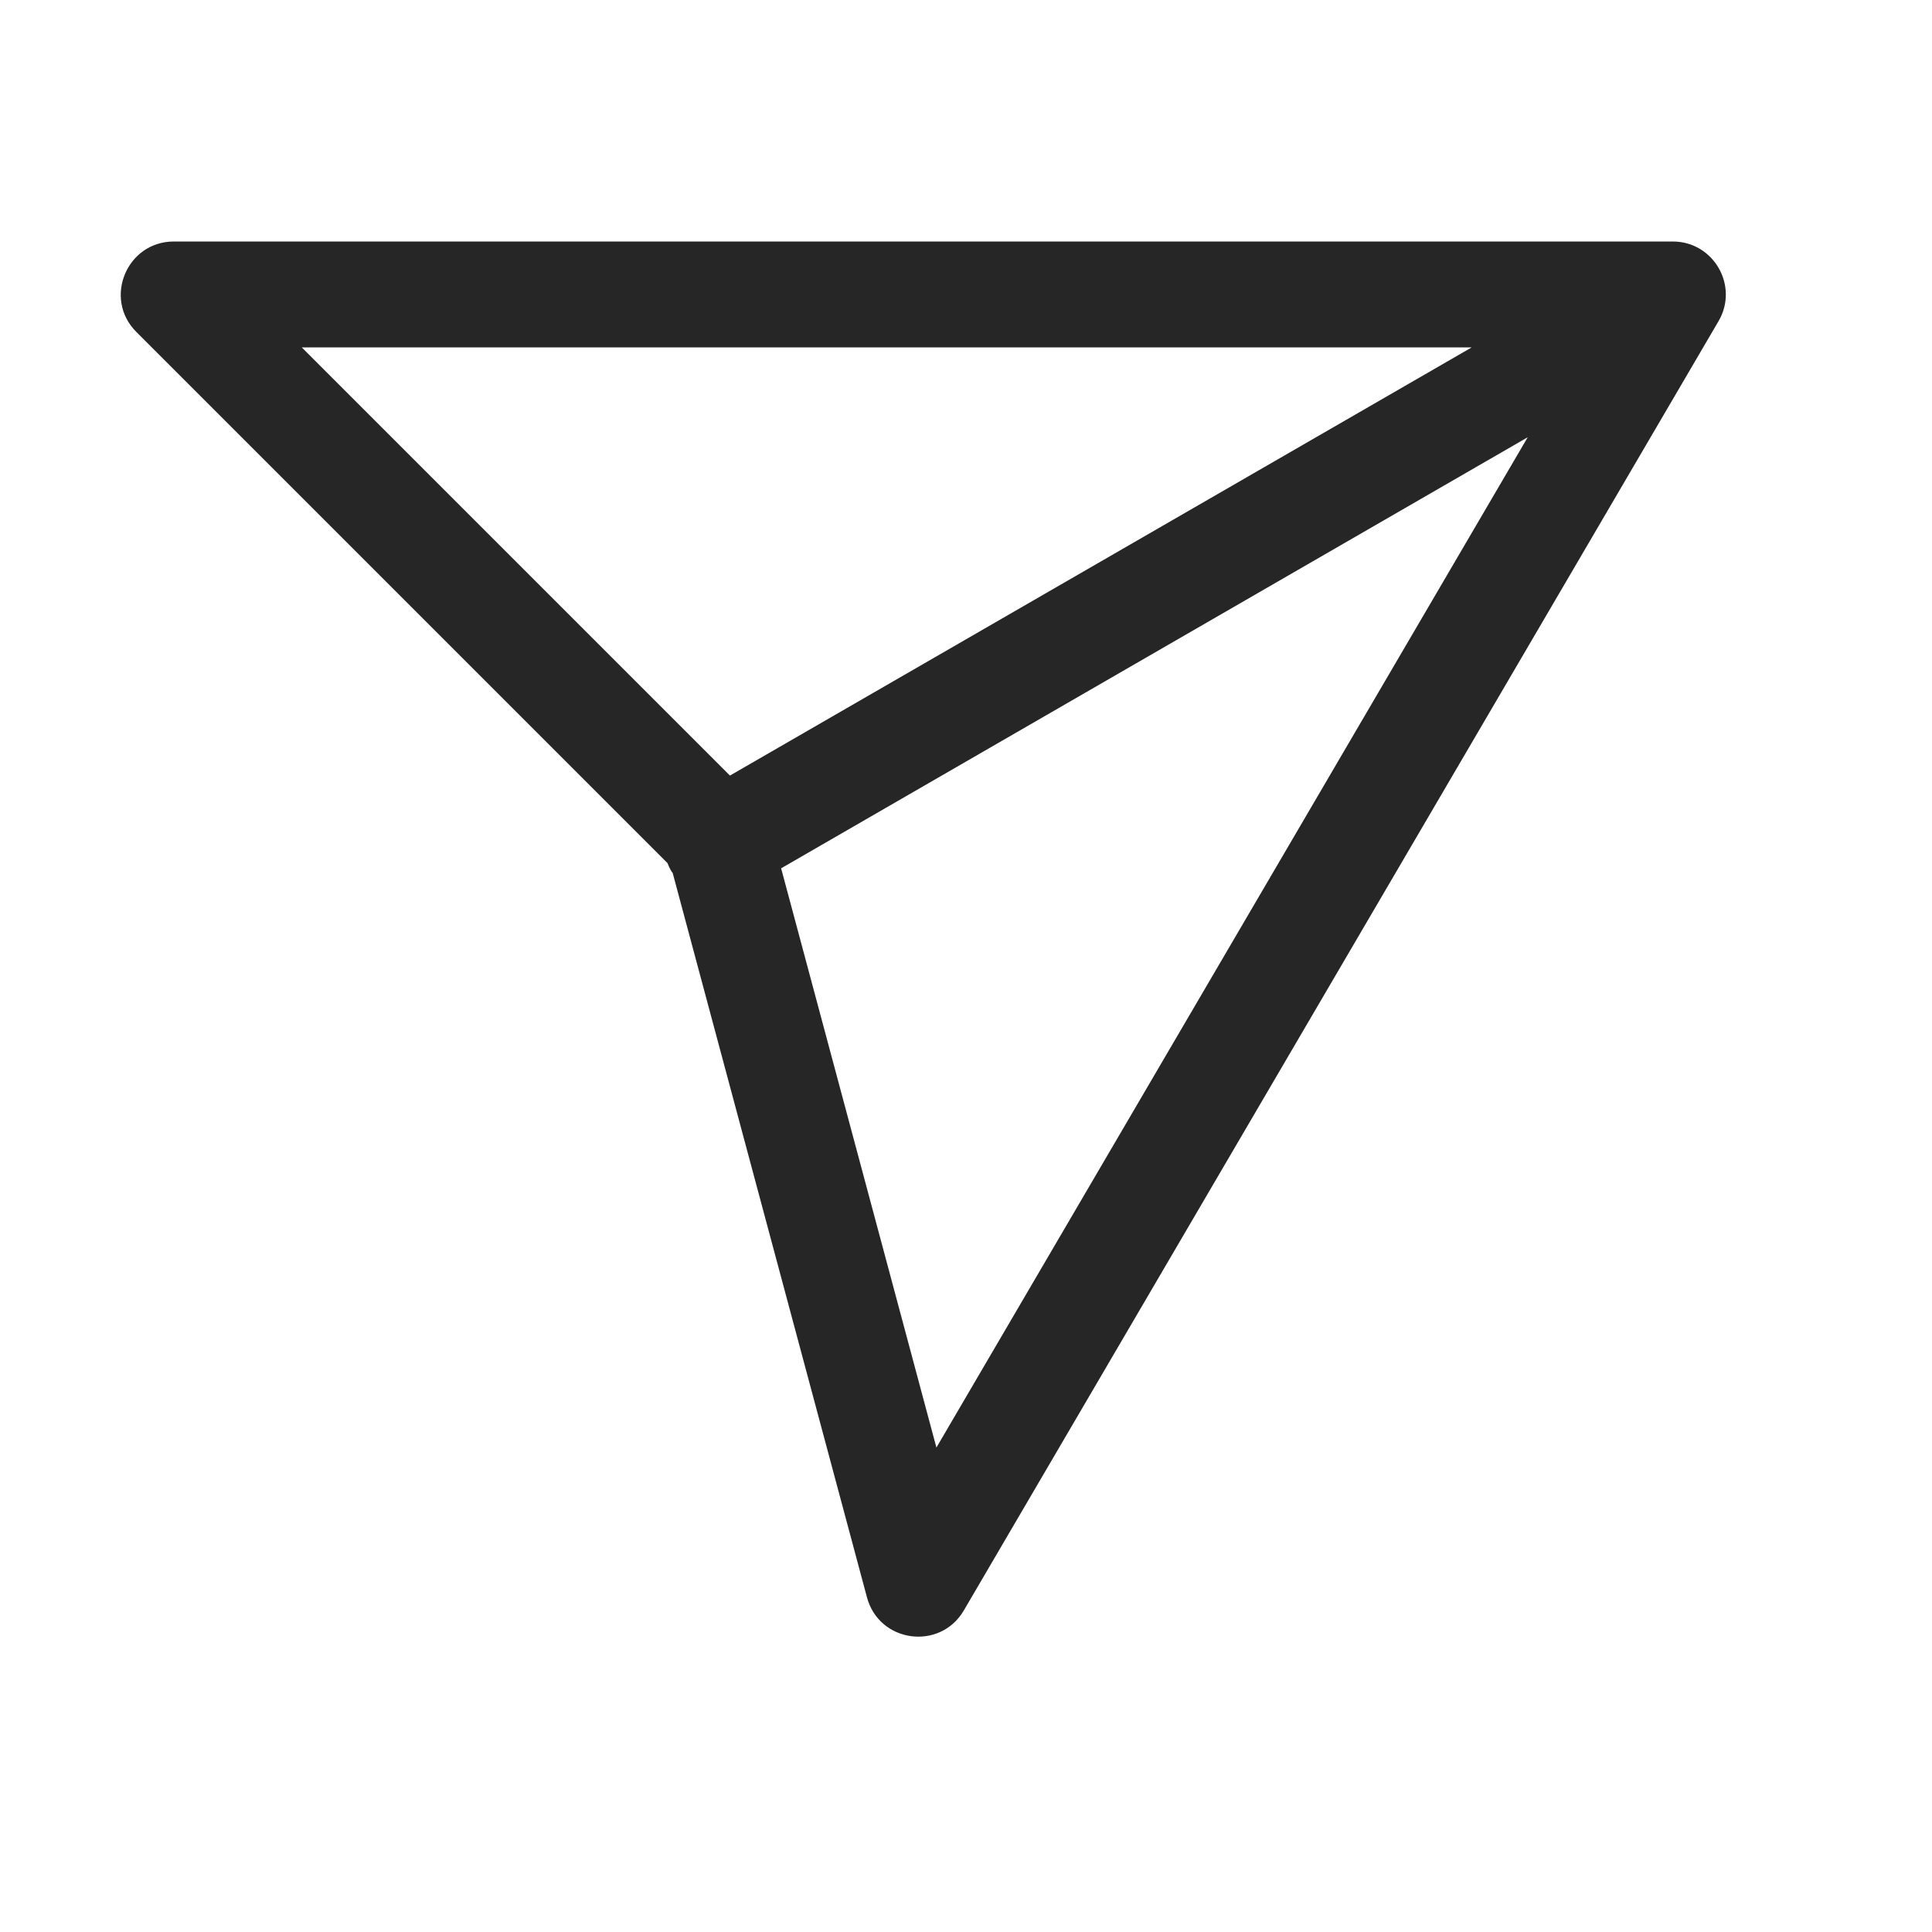 <svg width="16" height="16" viewBox="0 0 16 16" fill="none" xmlns="http://www.w3.org/2000/svg">
<path fill-rule="evenodd" clip-rule="evenodd" d="M14.232 2.66L7.982 13.337C7.785 13.673 7.281 13.605 7.18 13.229L5.571 7.23L5.558 7.212C5.546 7.191 5.536 7.17 5.528 7.148L1.129 2.749C0.853 2.473 1.049 2 1.44 2H13.853C14.192 2 14.403 2.368 14.232 2.66ZM12.652 3.621L6.469 7.191L7.755 11.988L12.652 3.621ZM2.499 2.877L12.188 2.877L6.045 6.423L2.499 2.877Z" fill="#262626"/>
</svg>
